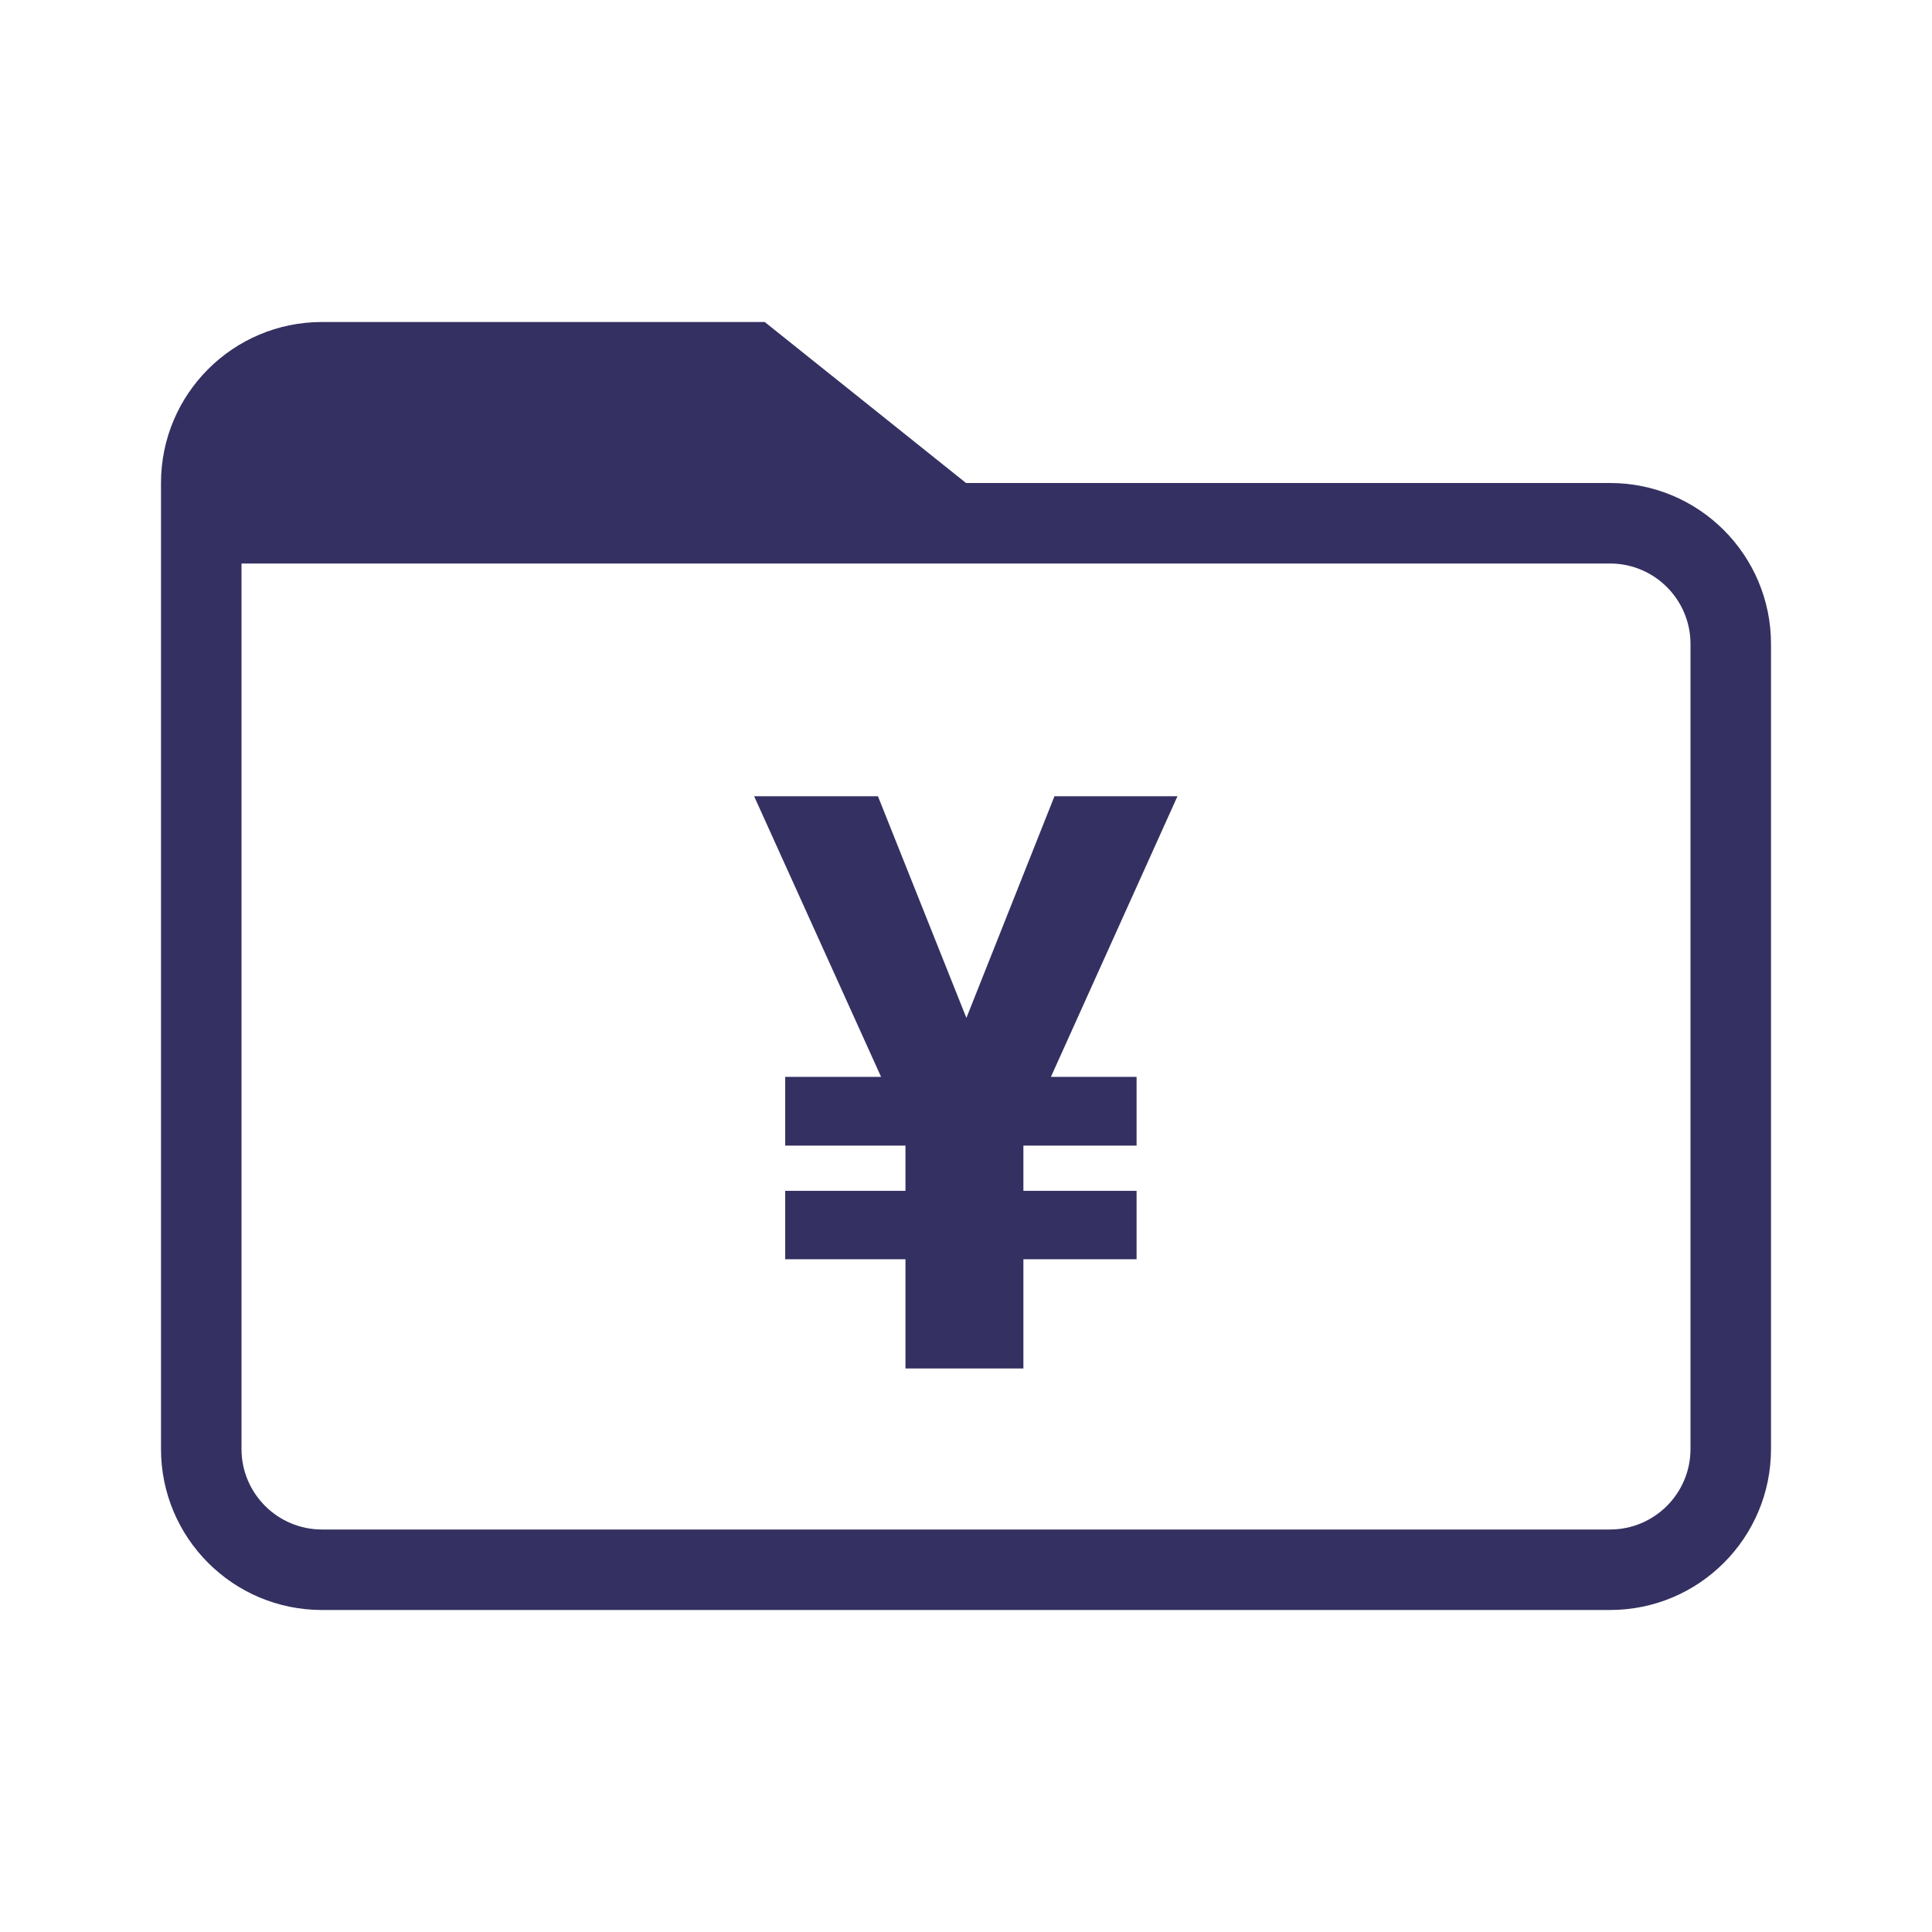 <svg width="24" height="24" viewBox="0 0 24 24" fill="none" xmlns="http://www.w3.org/2000/svg">
<g clip-path="url(#clip0)">
<path fill-rule="evenodd" clip-rule="evenodd" d="M4 4C2.895 4 2 4.895 2 6V7V18C2 19.105 2.895 20 4 20H20C21.105 20 22 19.105 22 18V8C22 6.895 21.105 6 20 6H12L9.5 4H4ZM3 7H20C20.552 7 21 7.448 21 8V18C21 18.552 20.552 19 20 19H4C3.448 19 3 18.552 3 18V7Z" fill="#343061"/>
<path d="M12.005 12.645L13.099 9.891H14.627L13.055 13.377H14.119V14.231H12.713V14.793H14.119V15.643H12.713V17H11.248V15.643H9.754V14.793H11.248V14.231H9.754V13.377H10.945L9.368 9.891H10.906L12.005 12.645Z" fill="#343061"/>
</g>
<defs>
<clipPath id="clip0">
<rect width="24" height="24" fill="white"/>
</clipPath>
</defs>
</svg>
